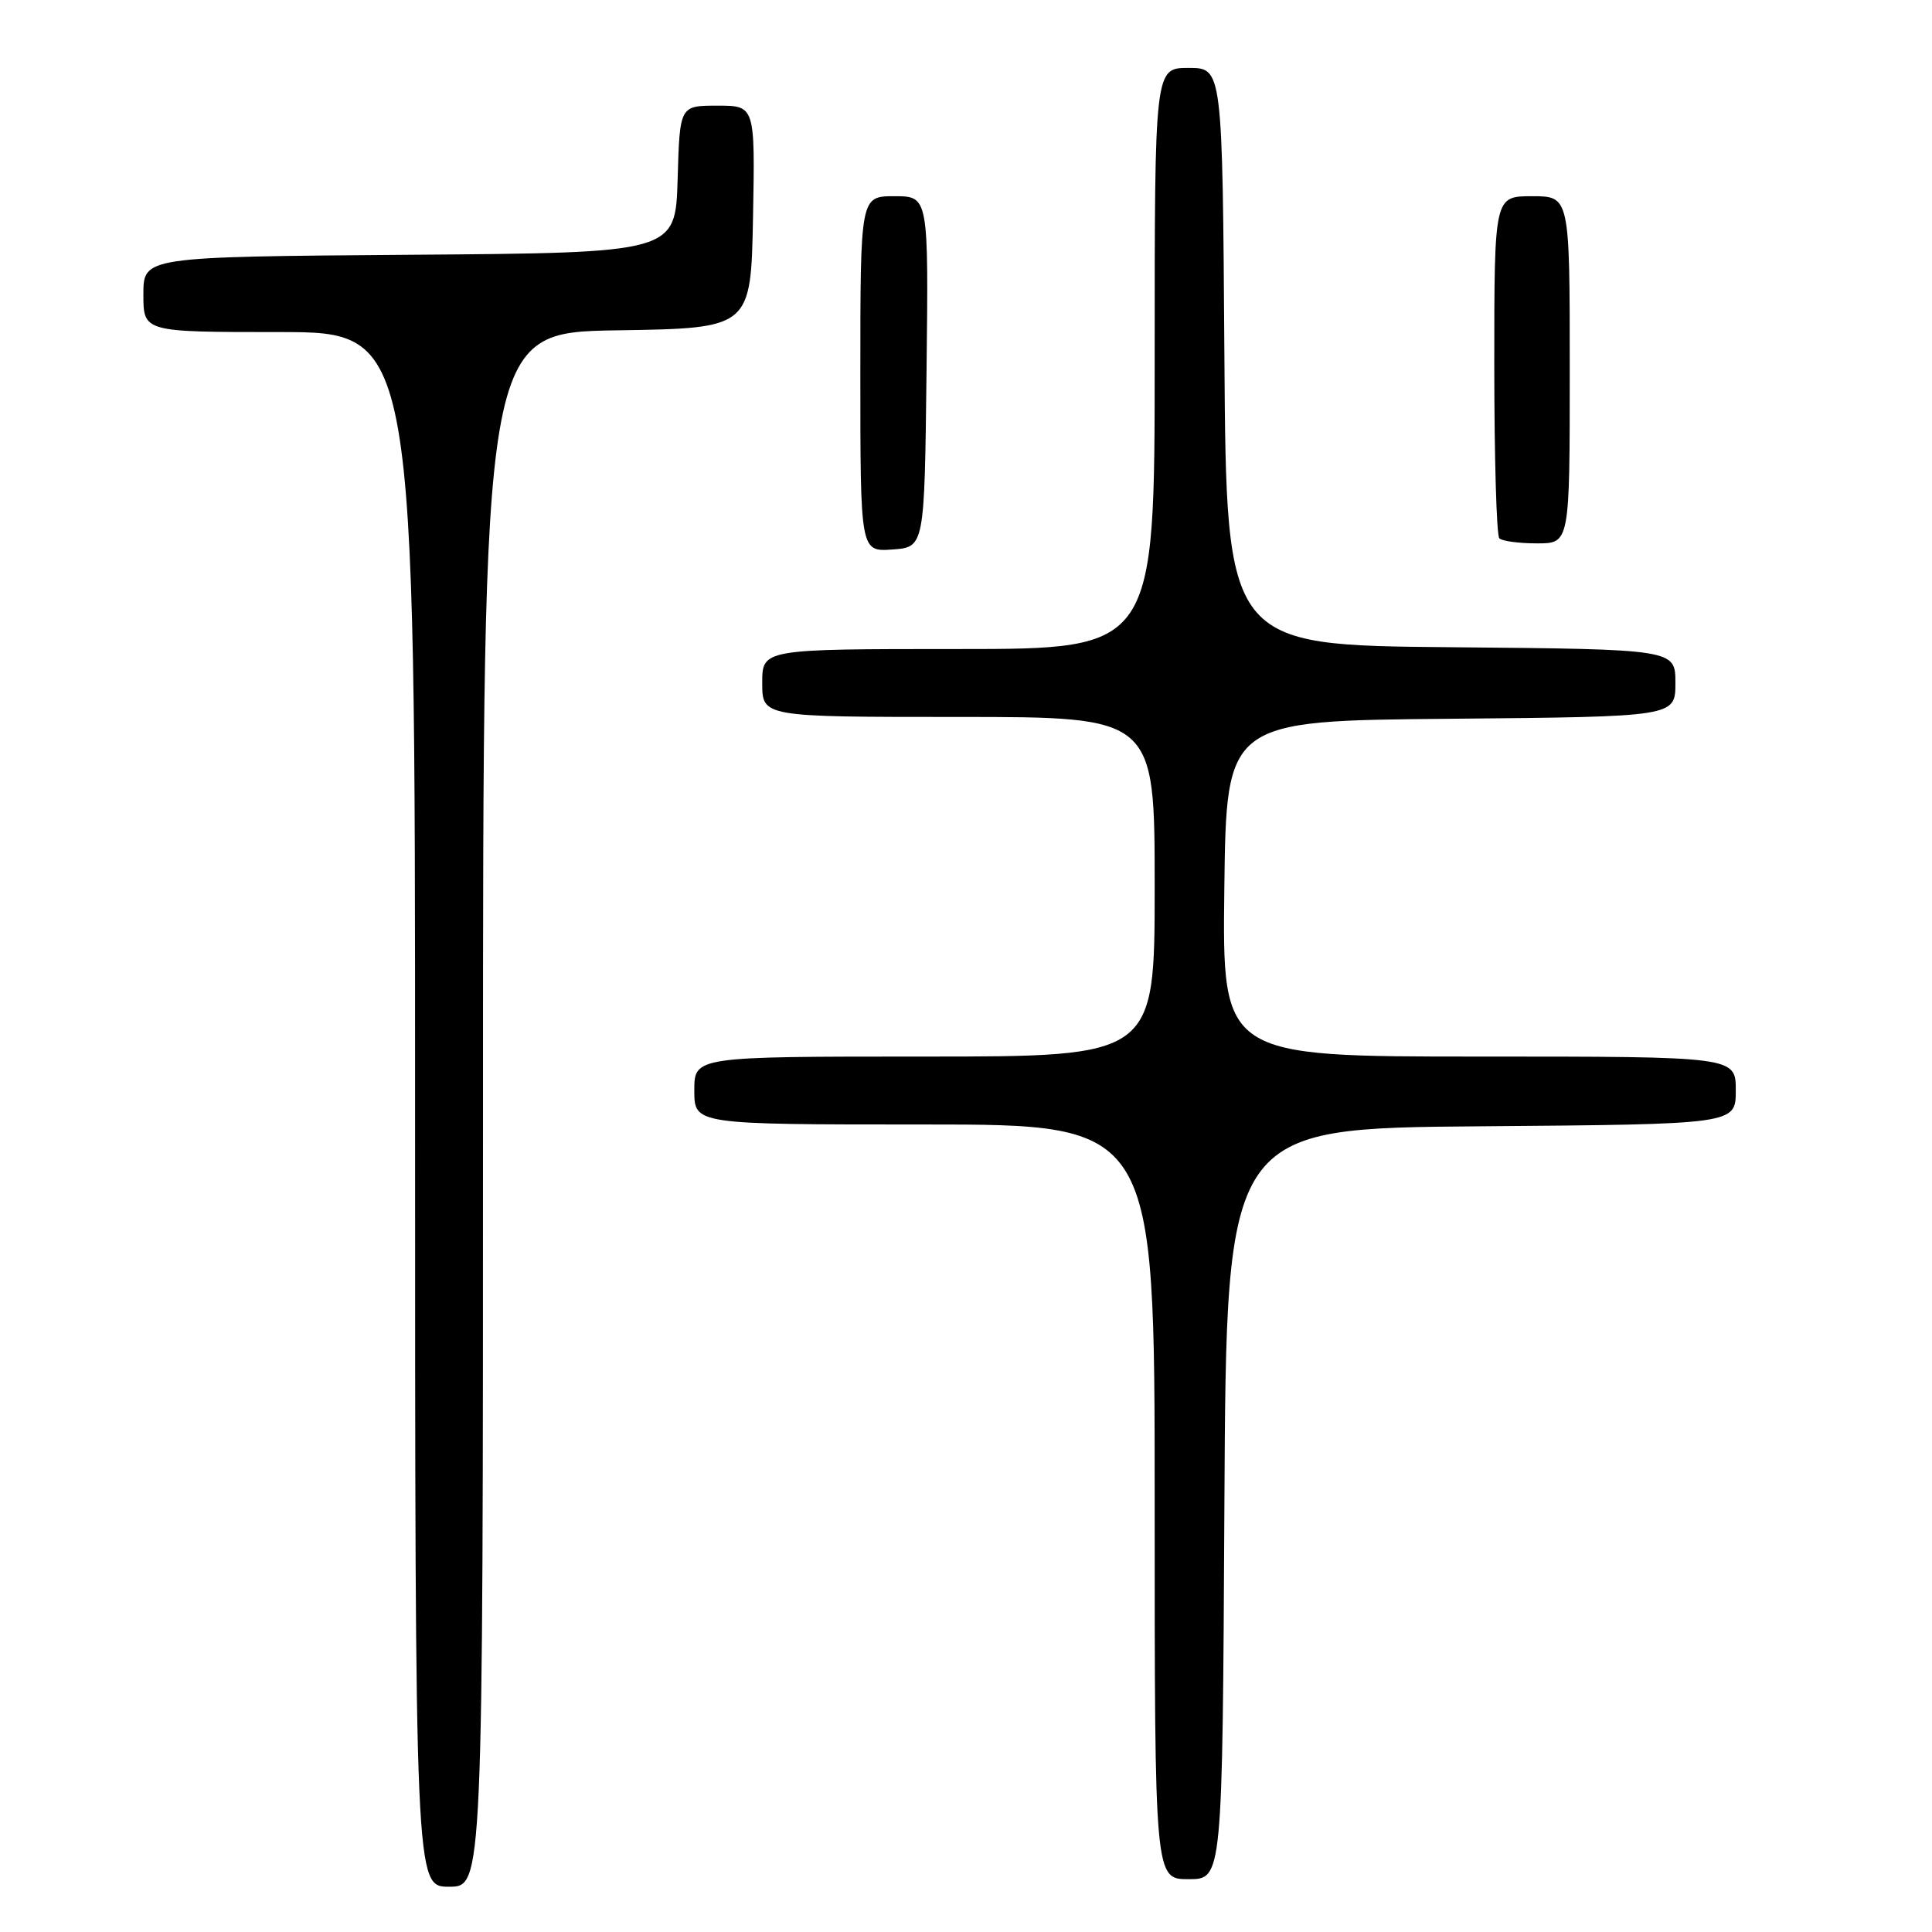 <?xml version="1.0" encoding="UTF-8" standalone="no"?>
<!DOCTYPE svg PUBLIC "-//W3C//DTD SVG 1.1//EN" "http://www.w3.org/Graphics/SVG/1.1/DTD/svg11.dtd" >
<svg xmlns="http://www.w3.org/2000/svg" xmlns:xlink="http://www.w3.org/1999/xlink" version="1.1" viewBox="0 0 256 256">
 <g >
 <path fill="currentColor"
d=" M 64.00 147.02 C 64.00 44.05 64.00 44.05 81.75 43.77 C 99.50 43.50 99.50 43.50 99.78 28.75 C 100.05 14.00 100.05 14.00 95.06 14.00 C 90.07 14.00 90.07 14.00 89.79 23.75 C 89.50 33.50 89.50 33.50 54.25 33.76 C 19.00 34.03 19.00 34.03 19.00 39.01 C 19.00 44.00 19.00 44.00 37.00 44.00 C 55.00 44.00 55.00 44.00 55.00 147.00 C 55.00 250.00 55.00 250.00 59.50 250.00 C 64.00 250.00 64.00 250.00 64.00 147.02 Z  M 162.24 199.25 C 162.50 149.50 162.50 149.50 196.25 149.24 C 230.00 148.97 230.00 148.97 230.00 144.49 C 230.00 140.00 230.00 140.00 195.98 140.00 C 161.96 140.00 161.96 140.00 162.23 117.75 C 162.50 95.50 162.50 95.50 192.25 95.24 C 222.00 94.97 222.00 94.97 222.00 90.50 C 222.00 86.03 222.00 86.03 192.25 85.76 C 162.50 85.50 162.50 85.50 162.24 47.25 C 161.98 9.00 161.98 9.00 157.49 9.00 C 153.00 9.00 153.00 9.00 153.00 47.50 C 153.00 86.00 153.00 86.00 127.00 86.00 C 101.00 86.00 101.00 86.00 101.00 90.50 C 101.00 95.00 101.00 95.00 127.00 95.00 C 153.00 95.00 153.00 95.00 153.00 117.50 C 153.00 140.00 153.00 140.00 122.50 140.00 C 92.00 140.00 92.00 140.00 92.00 144.50 C 92.00 149.00 92.00 149.00 122.50 149.00 C 153.00 149.00 153.00 149.00 153.00 199.00 C 153.00 249.00 153.00 249.00 157.49 249.00 C 161.98 249.00 161.98 249.00 162.24 199.25 Z  M 122.77 49.25 C 123.04 26.00 123.04 26.00 118.52 26.00 C 114.00 26.00 114.00 26.00 114.00 49.56 C 114.00 73.11 114.00 73.11 118.25 72.81 C 122.50 72.50 122.50 72.50 122.77 49.25 Z  M 208.00 49.00 C 208.00 26.00 208.00 26.00 203.00 26.00 C 198.00 26.00 198.00 26.00 198.00 48.33 C 198.00 60.62 198.30 70.97 198.67 71.33 C 199.03 71.70 201.28 72.00 203.67 72.00 C 208.00 72.00 208.00 72.00 208.00 49.00 Z "/>
</g>
</svg>